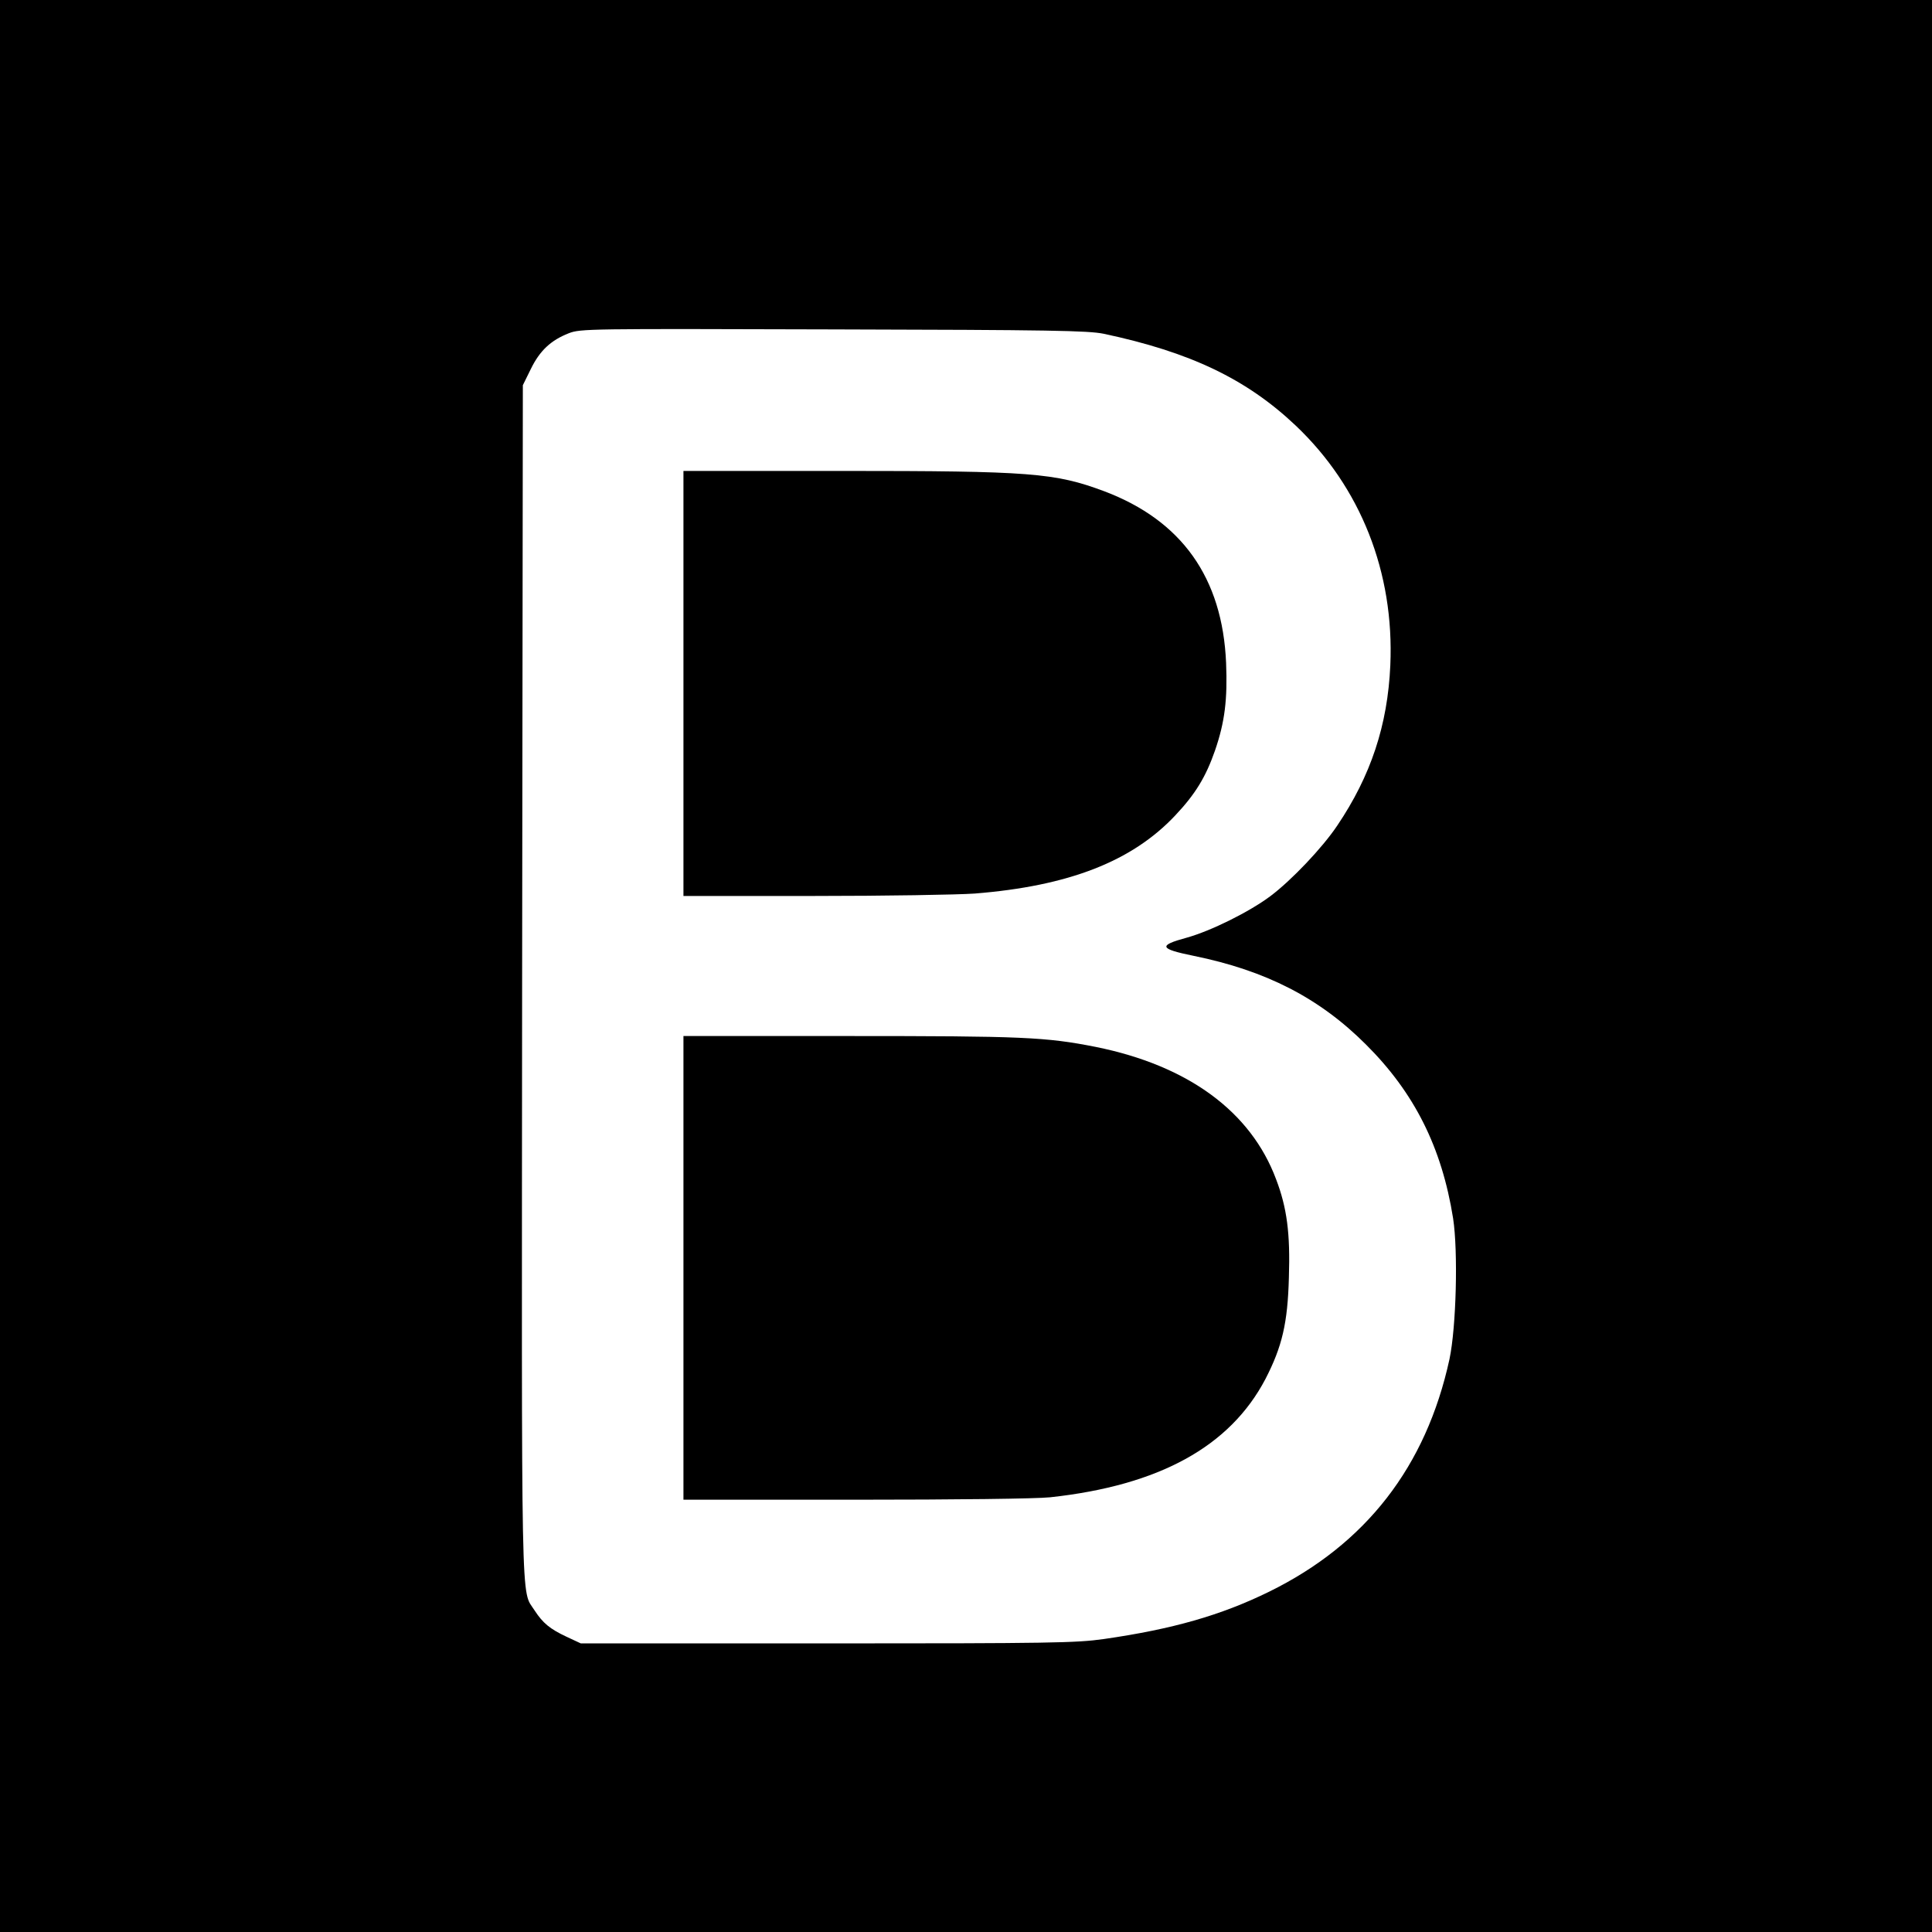<svg version="1" xmlns="http://www.w3.org/2000/svg" width="1066.667" height="1066.667" viewBox="0 0 800 800"><path d="M0 400v400h800V0H0v400zm457-261.8c35.8 7.6 59.1 18.7 79.5 38 26.9 25.5 40.9 60.8 39.2 99.3-1.1 24.8-8.1 45.8-22 66.4-6.1 9.1-18.9 22.6-27.7 29.2-8.7 6.5-24.6 14.4-34.7 17.2-11.8 3.2-11.3 4.6 3 7.5 29.9 6.1 52 17.4 71.3 36.7 20 19.9 31.4 42.5 36.1 72 2.1 13.7 1.3 45-1.5 58.3-9.7 44.5-34.6 76.6-74.7 96.3-20 9.8-40 15.5-68.5 19.6-11.4 1.6-21.8 1.8-114.5 1.8h-102l-6-2.8c-6.8-3.2-9.7-5.6-13.1-10.8-5.8-9.2-5.4 8.1-5.2-261l.3-246.4 3.3-6.7c3.7-7.6 8.3-11.9 15.7-14.8 4.9-1.9 7.9-1.9 109.5-1.6 90.4.2 105.5.5 112 1.8z"/><path d="M283 283v88h53.9c29.6 0 59.6-.5 66.7-1 38.9-3.1 65.1-13.3 83-32.3 8.4-8.9 12.7-16 16.5-26.9 4.1-11.9 5.2-21.2 4.6-36.3-1.5-35.3-18.4-59-50.5-71.1-20.4-7.6-30.4-8.4-108.7-8.4H283v88zM283 525v96h71c42.1 0 75-.4 80.8-1 45.2-4.9 74.5-21 89.2-49 6.9-13.4 9.2-23.1 9.7-42 .6-18.3-.8-28.9-5.3-40.7-10.5-28.1-36.5-47.1-74.7-54.8-20.7-4.1-30.5-4.5-102.4-4.5H283v96z"/></svg>
